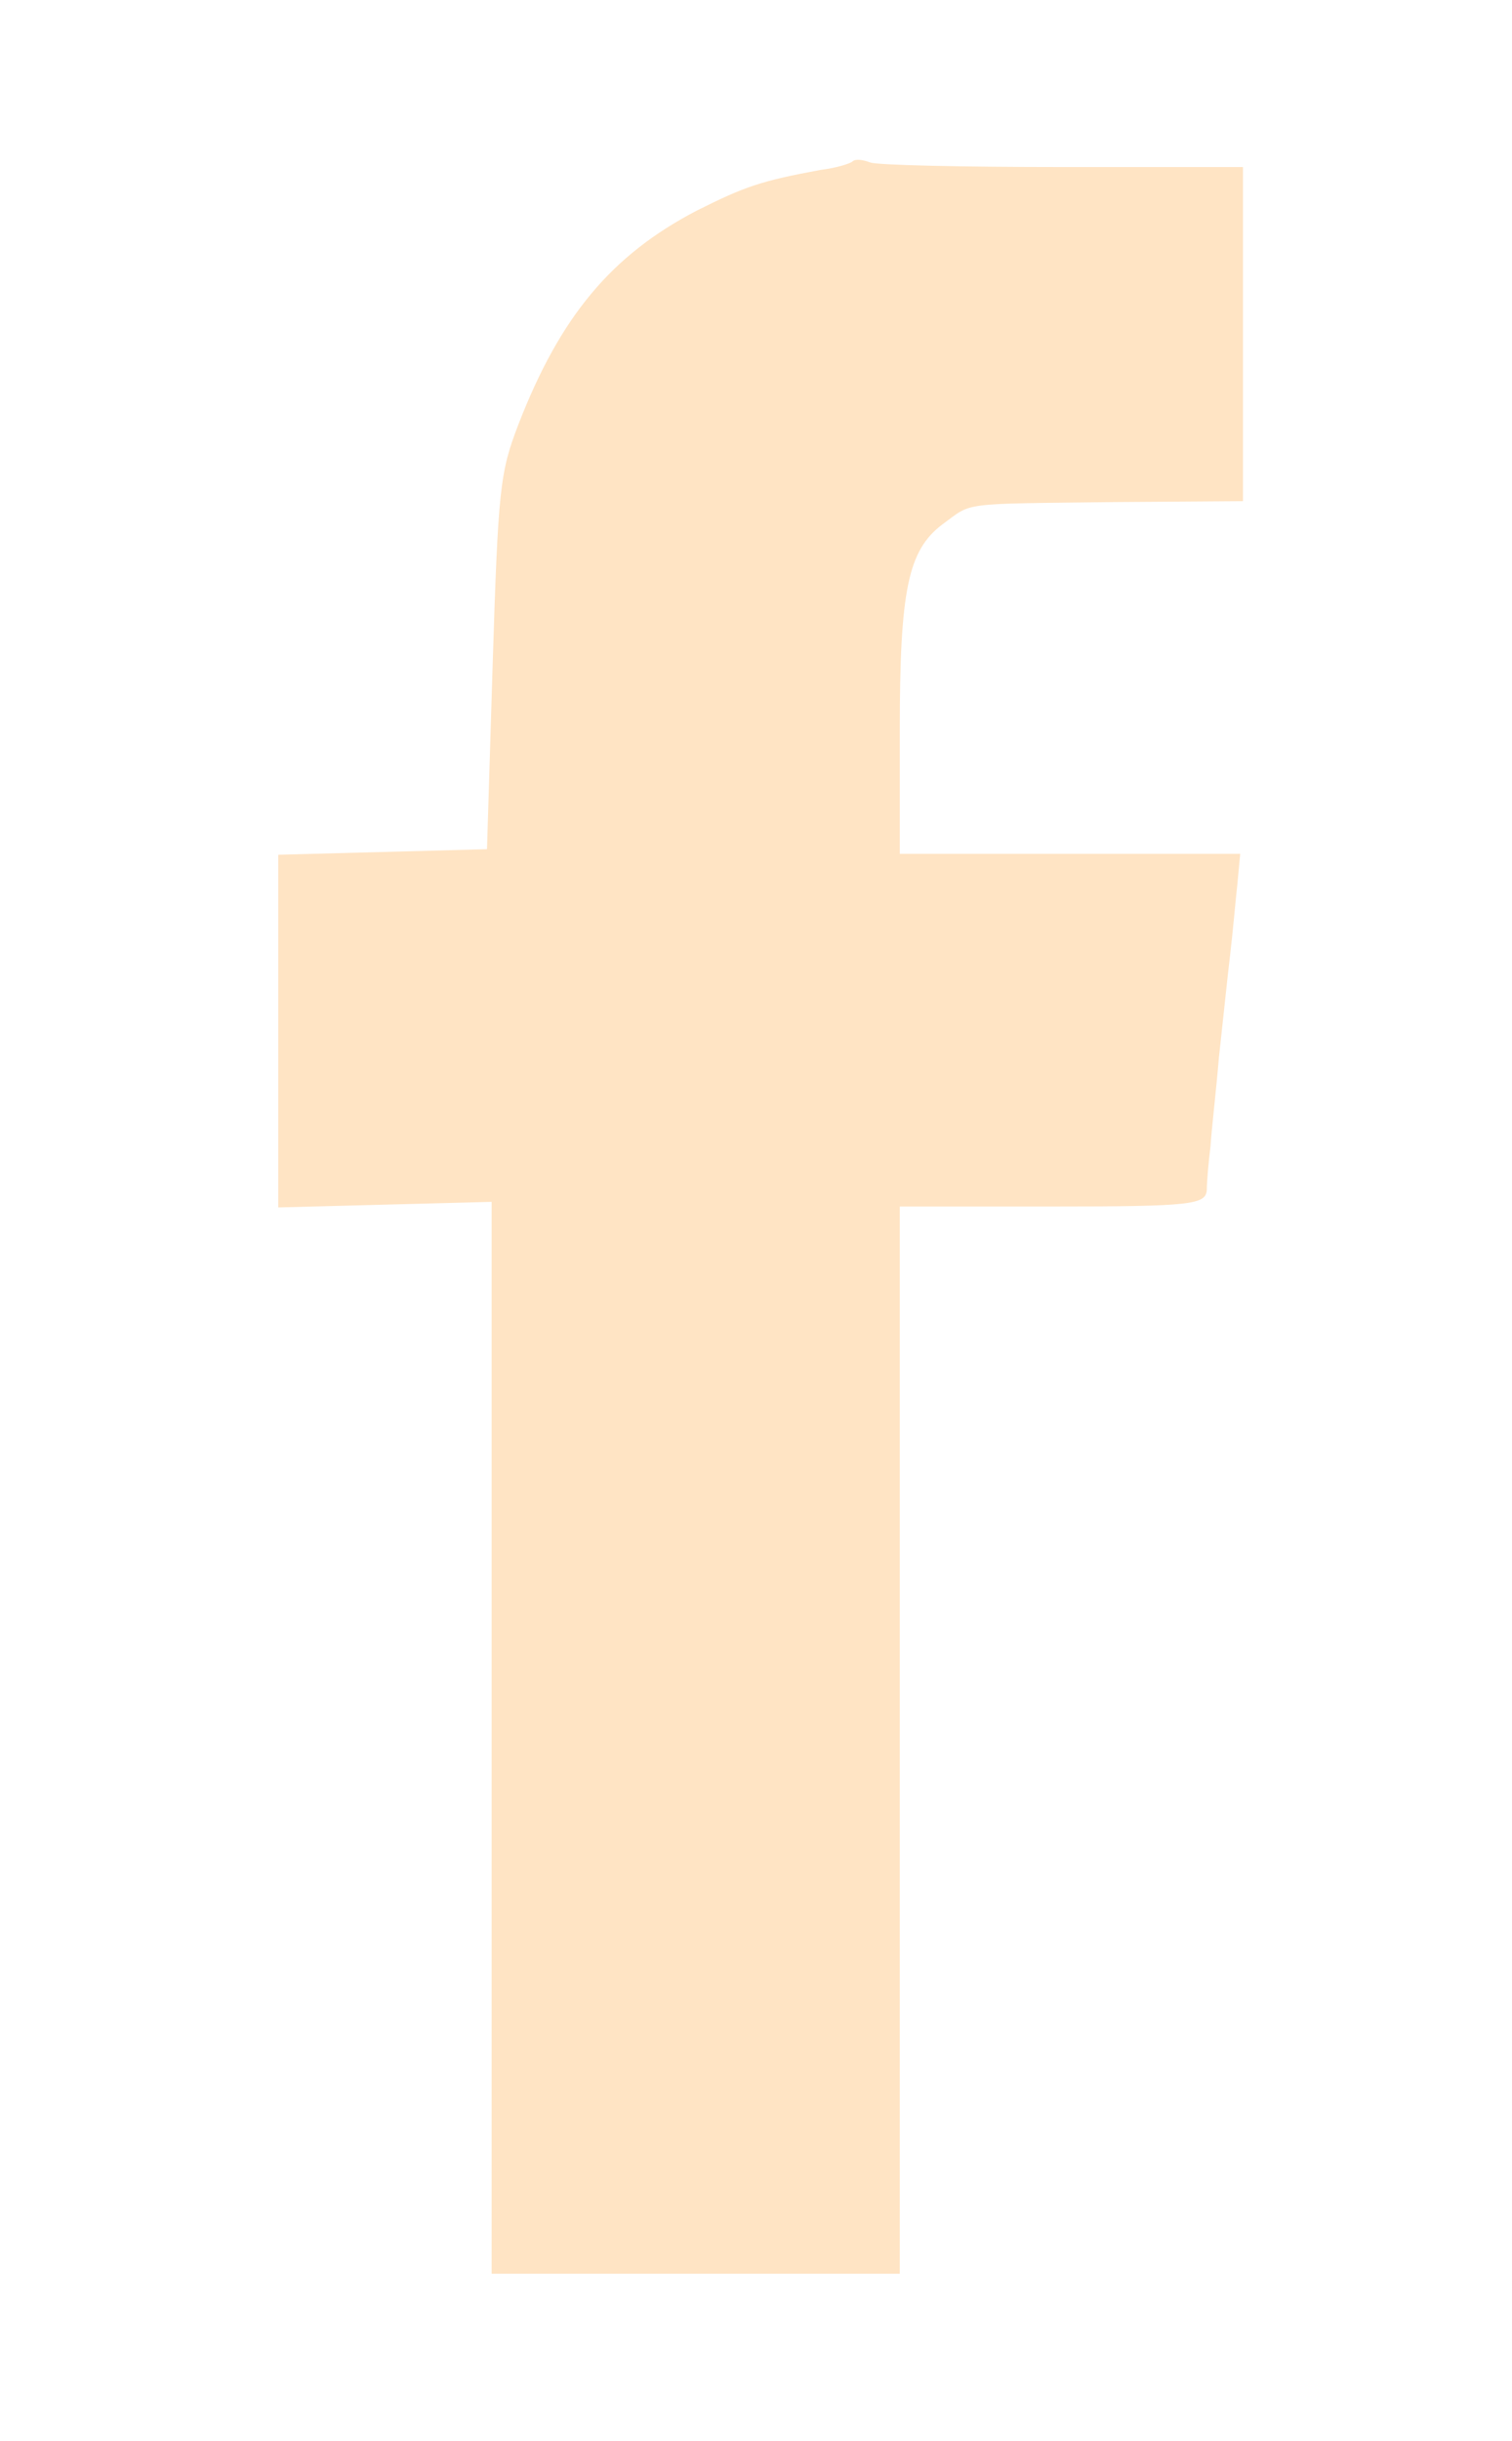 <svg width="163" height="263" xmlns="http://www.w3.org/2000/svg" preserveAspectRatio="xMidYMid meet" version="1.0">

 <g>
  <title>Layer 1</title>
  <g id="svg_1" fill="#000000" transform="translate(0,263) scale(0.1,-0.1)">
   <path fill="bisque" id="svg_2" d="m919,2456c-2,-2 -17,-7 -34,-9c-65,-12 -82,-18 -134,-44c-92,-48 -147,-114 -192,-230c-20,-52 -22,-68 -28,-263l-6,-195l-112,-3l-113,-3l0,-190l0,-190l115,3l115,3l0,-577l0,-578l220,0l220,0l0,575l0,575l165,0c150,0 165,2 166,18c0,9 2,31 4,47c1,17 6,59 9,95c4,36 9,85 12,110c3,25 6,60 8,78l3,32l-183,0l-184,0l0,133c0,152 9,194 46,222c33,24 16,22 184,24l140,1l0,180l0,180l-194,0c-107,0 -201,2 -208,5c-8,3 -16,4 -19,1z"/>
  </g>
 </g>
</svg>